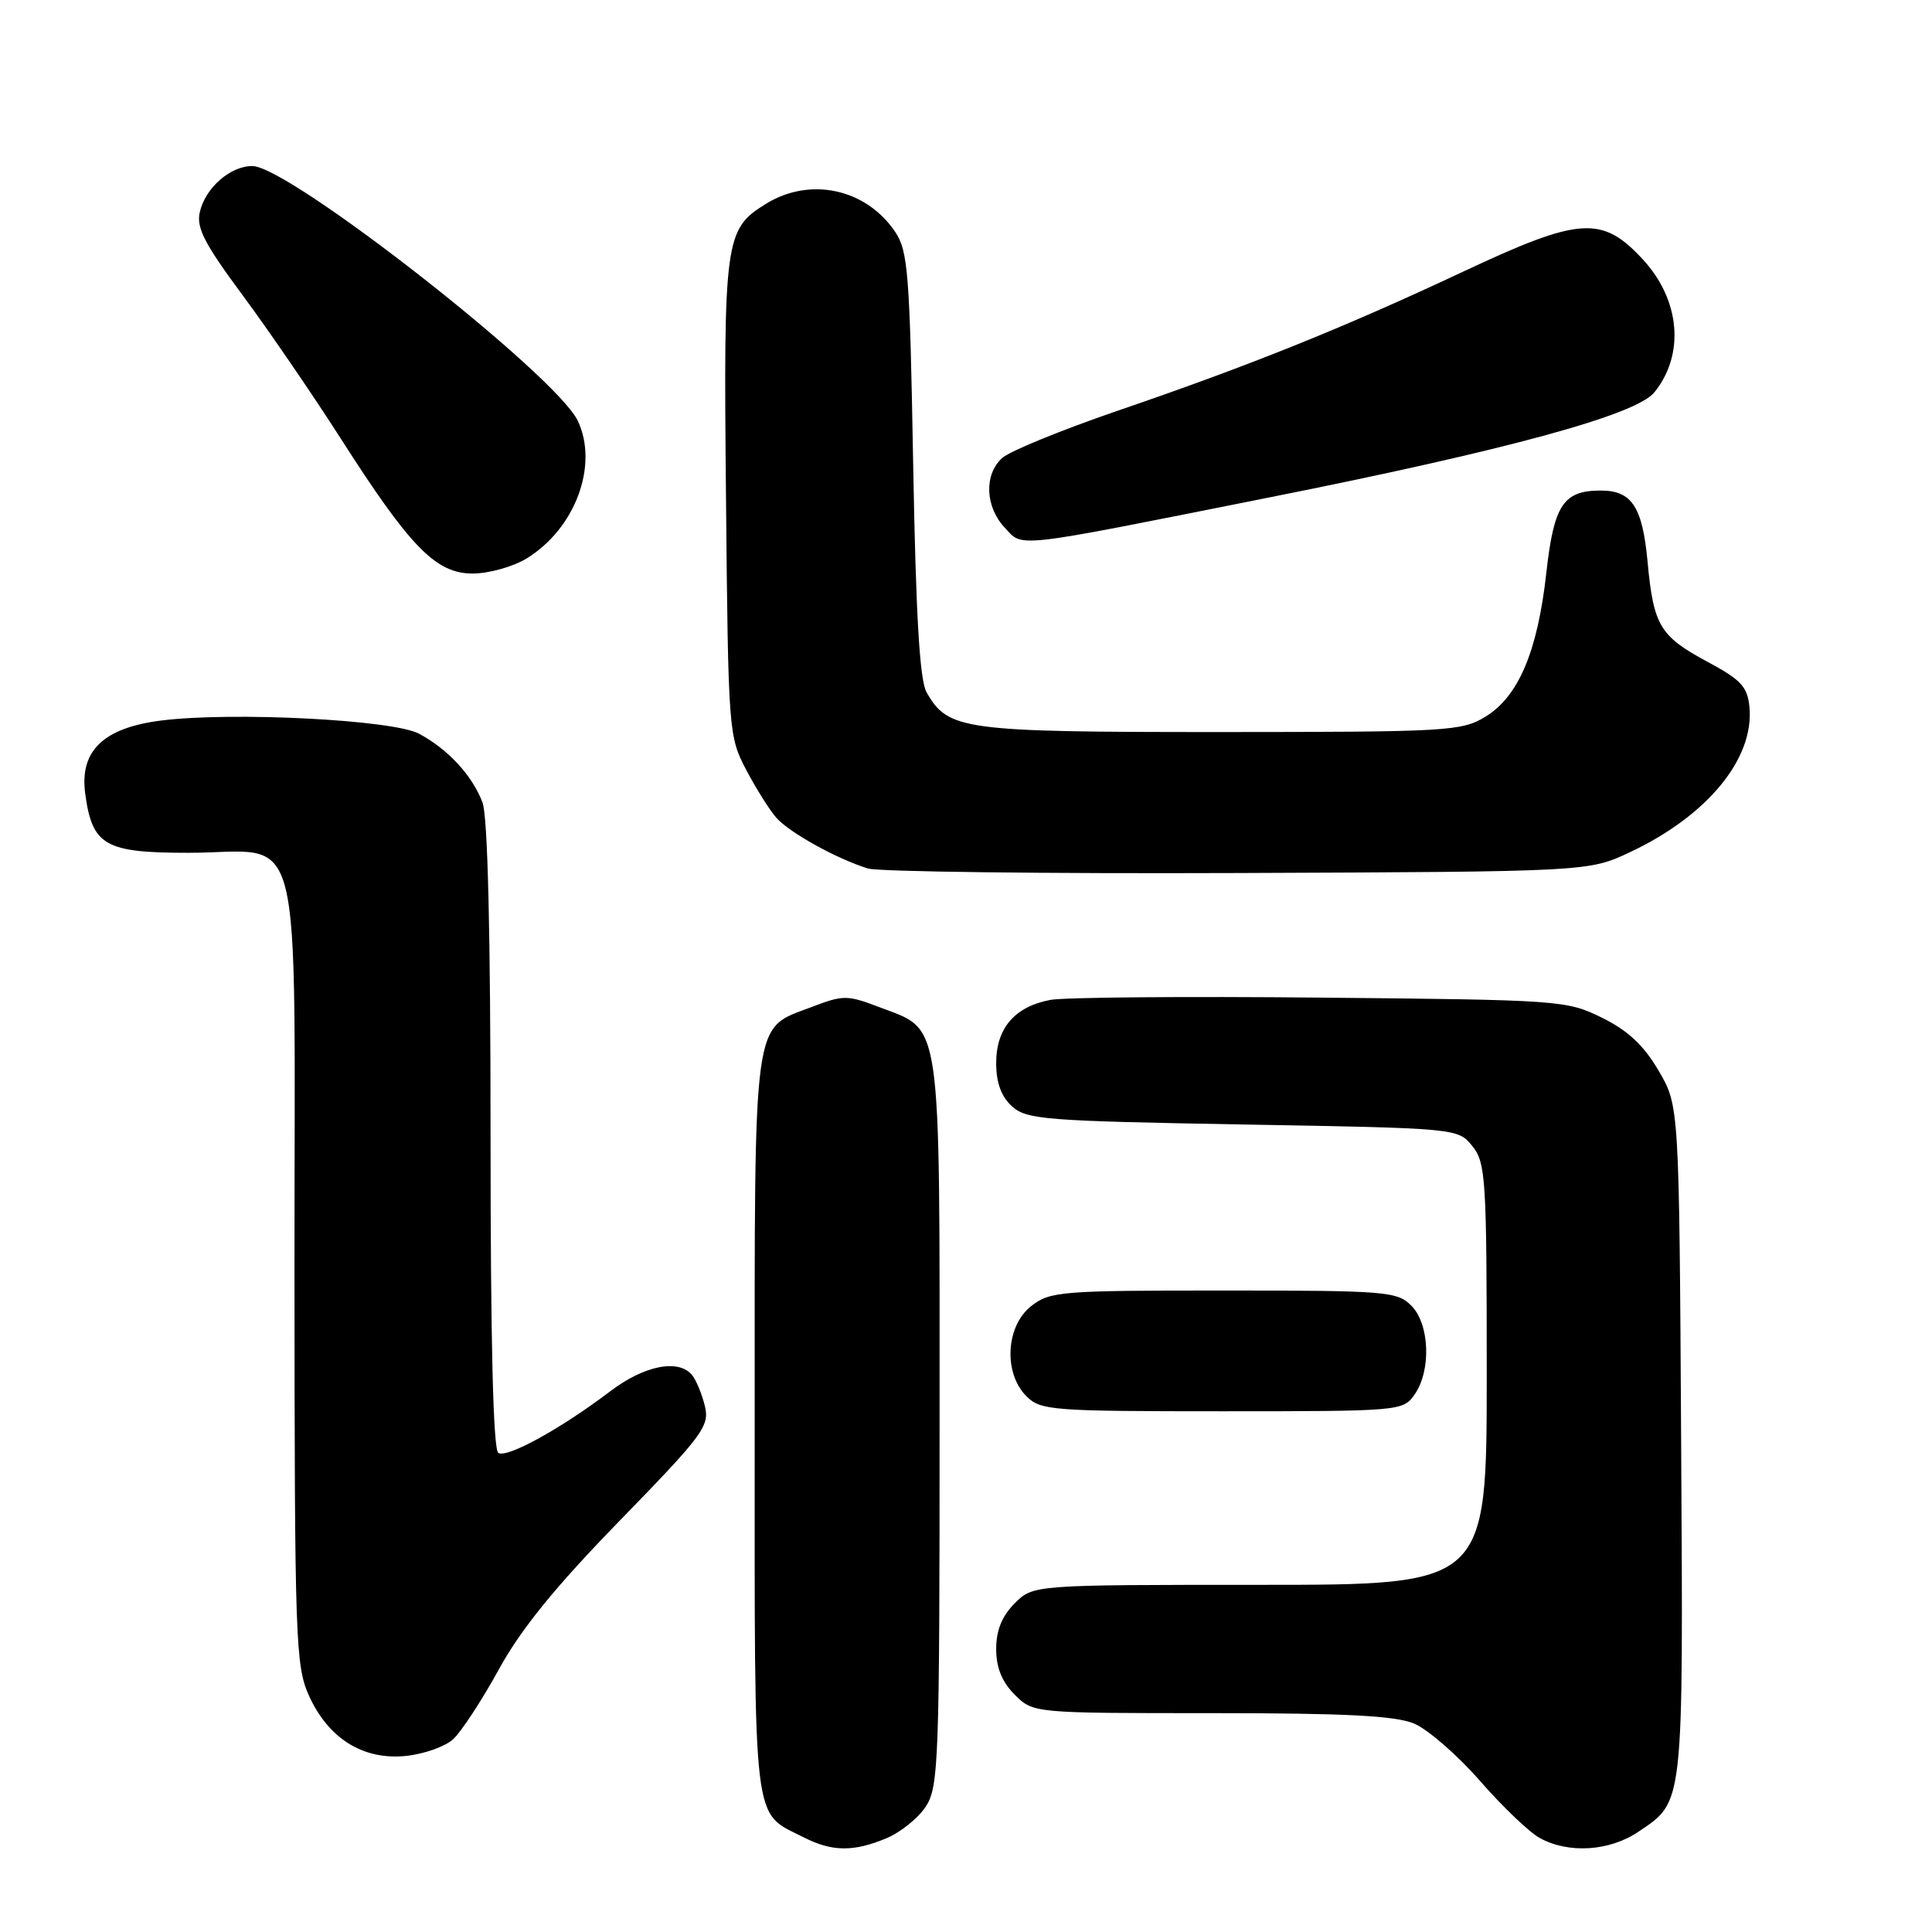 <?xml version="1.0" encoding="UTF-8" standalone="no"?>
<!DOCTYPE svg PUBLIC "-//W3C//DTD SVG 1.1//EN" "http://www.w3.org/Graphics/SVG/1.1/DTD/svg11.dtd" >
<svg xmlns="http://www.w3.org/2000/svg" xmlns:xlink="http://www.w3.org/1999/xlink" version="1.1" viewBox="0 0 256 256">
 <g >
 <path fill="currentColor"
d=" M 117.45 243.58 C 119.32 242.80 121.67 240.91 122.67 239.38 C 124.38 236.77 124.50 233.39 124.50 188.50 C 124.50 134.09 124.87 136.64 116.54 133.46 C 112.27 131.83 111.74 131.83 107.58 133.42 C 99.64 136.45 100.00 133.80 100.00 188.85 C 100.00 243.00 99.64 239.98 106.50 243.46 C 110.24 245.37 113.11 245.40 117.45 243.58 Z  M 217.09 242.72 C 223.15 238.63 223.04 239.70 222.76 191.00 C 222.50 146.50 222.50 146.50 219.76 141.85 C 217.80 138.50 215.69 136.53 212.26 134.85 C 207.61 132.55 206.76 132.49 175.00 132.19 C 157.12 132.01 141.01 132.15 139.19 132.49 C 134.46 133.38 132.00 136.24 132.00 140.85 C 132.00 143.48 132.66 145.29 134.10 146.60 C 136.04 148.35 138.48 148.54 164.69 149.00 C 193.15 149.50 193.18 149.50 195.09 151.86 C 196.87 154.06 197.00 156.15 197.00 182.11 C 197.00 210.00 197.00 210.00 166.95 210.00 C 136.91 210.00 136.91 210.00 134.45 212.45 C 132.76 214.15 132.00 216.02 132.00 218.50 C 132.00 220.98 132.76 222.85 134.45 224.55 C 136.91 227.00 136.91 227.00 160.49 227.00 C 178.27 227.00 184.88 227.34 187.37 228.38 C 189.18 229.14 193.11 232.55 196.09 235.96 C 199.06 239.36 202.62 242.77 204.00 243.53 C 207.81 245.65 213.25 245.31 217.09 242.72 Z  M 60.03 230.47 C 61.10 229.50 63.82 225.35 66.08 221.24 C 69.03 215.86 73.52 210.33 82.13 201.48 C 93.12 190.20 94.03 188.97 93.41 186.35 C 93.03 184.78 92.28 182.94 91.74 182.25 C 89.98 180.02 85.43 180.89 80.89 184.33 C 74.33 189.31 67.19 193.24 66.03 192.52 C 65.35 192.10 65.00 177.81 65.00 150.51 C 65.00 123.63 64.63 108.14 63.93 106.32 C 62.58 102.75 59.35 99.26 55.50 97.21 C 52.05 95.38 30.80 94.29 21.39 95.47 C 13.71 96.43 10.53 99.48 11.29 105.15 C 12.22 112.04 13.88 113.00 24.93 113.00 C 40.53 113.00 39.00 106.96 39.02 168.31 C 39.04 217.61 39.15 220.73 40.96 224.73 C 43.54 230.39 48.14 233.25 53.79 232.67 C 56.15 232.43 58.96 231.44 60.03 230.47 Z  M 187.44 184.78 C 189.67 181.59 189.44 175.44 187.00 173.00 C 185.12 171.12 183.67 171.00 162.13 171.00 C 140.52 171.00 139.13 171.11 136.63 173.07 C 133.27 175.72 132.94 181.94 136.00 185.00 C 137.89 186.89 139.33 187.00 161.94 187.00 C 185.55 187.00 185.91 186.97 187.44 184.78 Z  M 216.00 112.91 C 226.24 108.09 232.47 100.51 231.81 93.68 C 231.55 90.99 230.69 90.07 226.25 87.69 C 219.94 84.30 219.10 82.91 218.31 74.41 C 217.63 67.15 216.22 65.00 212.12 65.00 C 207.14 65.00 205.90 66.88 204.89 75.96 C 203.73 86.35 201.20 92.30 196.82 94.97 C 193.67 96.89 191.86 96.99 161.70 97.00 C 127.52 97.00 125.64 96.75 122.78 91.74 C 121.86 90.13 121.36 81.61 121.00 61.50 C 120.55 36.14 120.32 33.24 118.60 30.70 C 114.73 24.99 107.33 23.40 101.49 27.01 C 96.04 30.38 95.86 31.65 96.20 66.09 C 96.49 96.90 96.55 97.59 98.87 102.00 C 100.17 104.47 101.97 107.34 102.87 108.36 C 104.60 110.32 110.83 113.78 115.00 115.08 C 116.38 115.51 138.43 115.78 164.00 115.68 C 210.50 115.50 210.50 115.50 216.00 112.91 Z  M 69.76 74.01 C 76.22 70.07 79.35 61.65 76.56 55.76 C 73.68 49.69 38.30 22.00 33.43 22.00 C 30.52 22.00 27.23 24.87 26.48 28.08 C 25.99 30.16 27.06 32.25 32.12 39.08 C 35.55 43.71 41.38 52.22 45.08 58.00 C 54.37 72.54 57.75 76.00 62.65 76.00 C 64.77 75.99 67.97 75.10 69.76 74.01 Z  M 168.00 65.95 C 199.70 59.64 216.79 54.98 219.21 51.99 C 223.27 46.97 222.65 39.75 217.69 34.38 C 212.27 28.52 209.36 28.72 193.82 36.02 C 177.92 43.48 165.65 48.42 147.82 54.52 C 140.55 57.02 133.79 59.79 132.80 60.68 C 130.38 62.87 130.53 67.11 133.10 69.88 C 135.61 72.57 133.75 72.78 168.00 65.95 Z "/>
</g>
</svg>